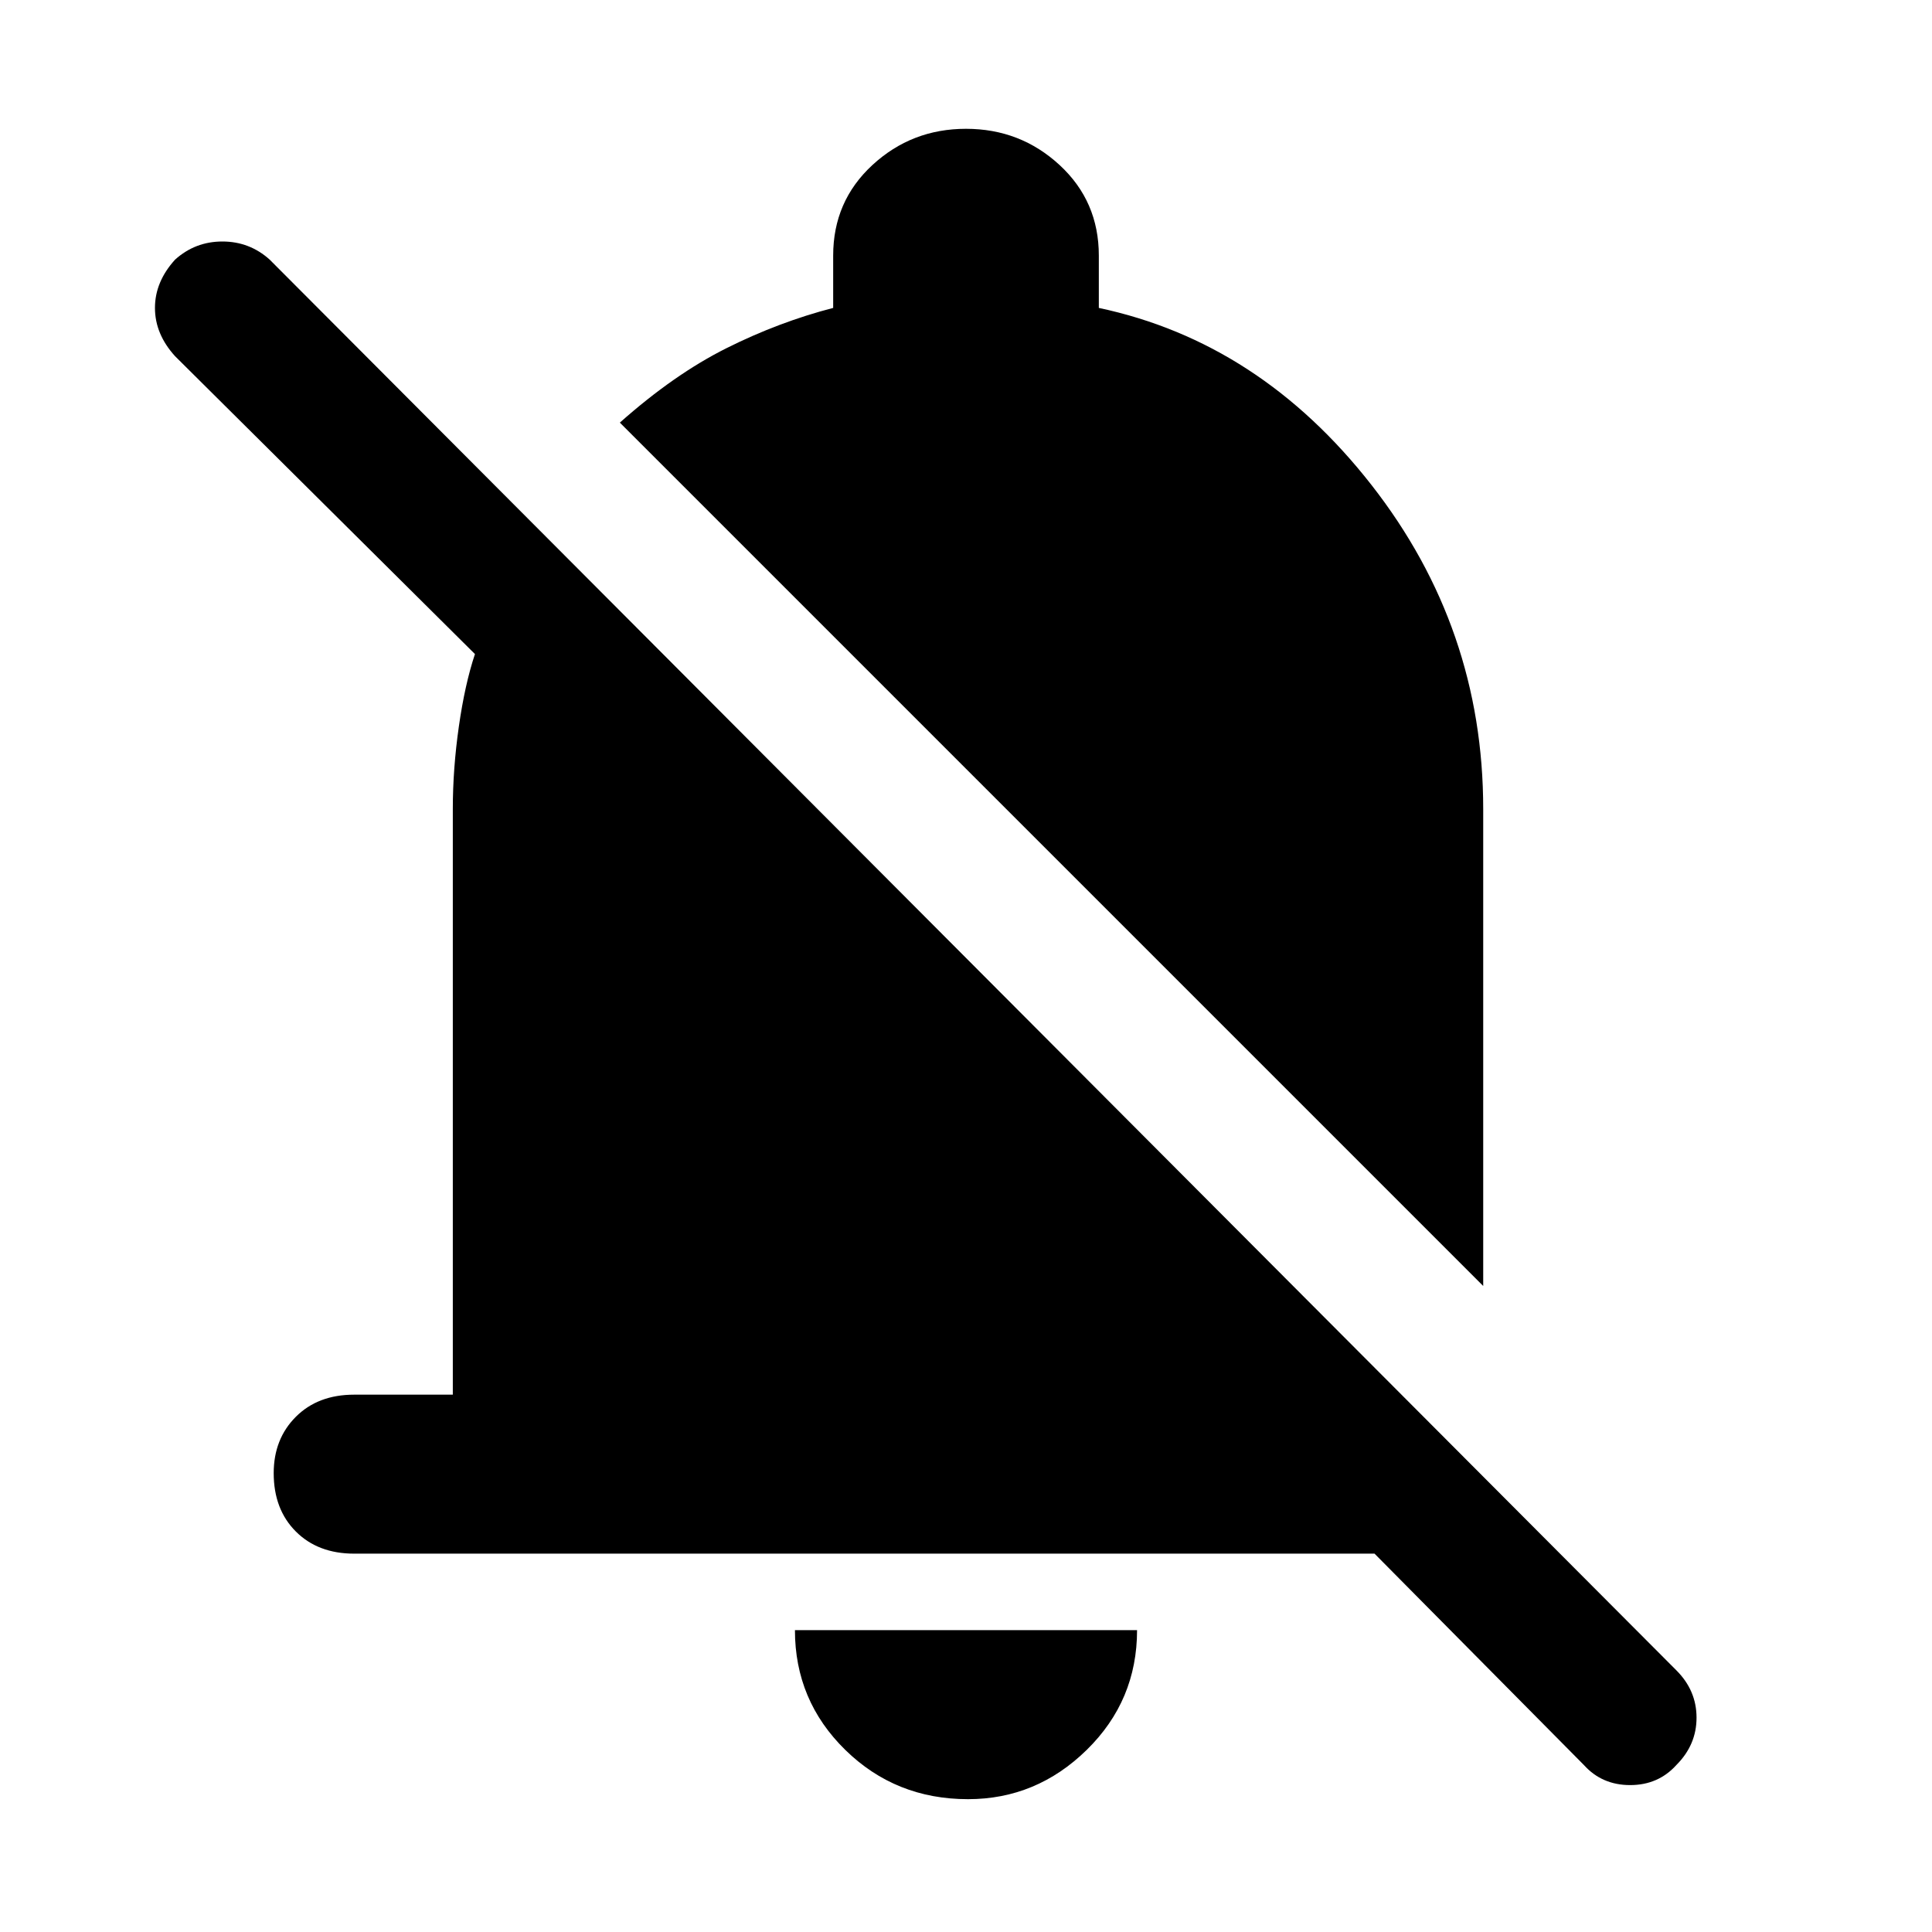 <svg xmlns="http://www.w3.org/2000/svg" height="48" width="48"><path d="M39.35 43.85 34.15 38.6H8.8Q7.9 38.6 7.35 38.05Q6.8 37.5 6.8 36.6Q6.8 35.75 7.35 35.2Q7.9 34.65 8.8 34.65H11.25V20.1Q11.25 19.1 11.4 18.05Q11.55 17 11.8 16.25L4.35 8.85Q3.85 8.3 3.85 7.65Q3.85 7 4.35 6.45Q4.85 6 5.525 6Q6.2 6 6.7 6.45L41.65 41.5Q42.15 42 42.15 42.675Q42.15 43.35 41.65 43.85Q41.2 44.35 40.5 44.35Q39.8 44.35 39.35 43.85ZM24.05 44.7Q22.25 44.7 21 43.475Q19.75 42.25 19.75 40.5H28.25Q28.25 42.25 27 43.475Q25.75 44.7 24.05 44.7ZM36.85 31.95 15.4 10.5Q16.75 9.3 18.05 8.65Q19.35 8 20.7 7.65V6.35Q20.7 5 21.675 4.1Q22.65 3.2 24 3.2Q25.35 3.2 26.325 4.1Q27.3 5 27.3 6.35V7.65Q31.3 8.5 34.075 12.05Q36.85 15.6 36.85 20.1Z"/></svg>